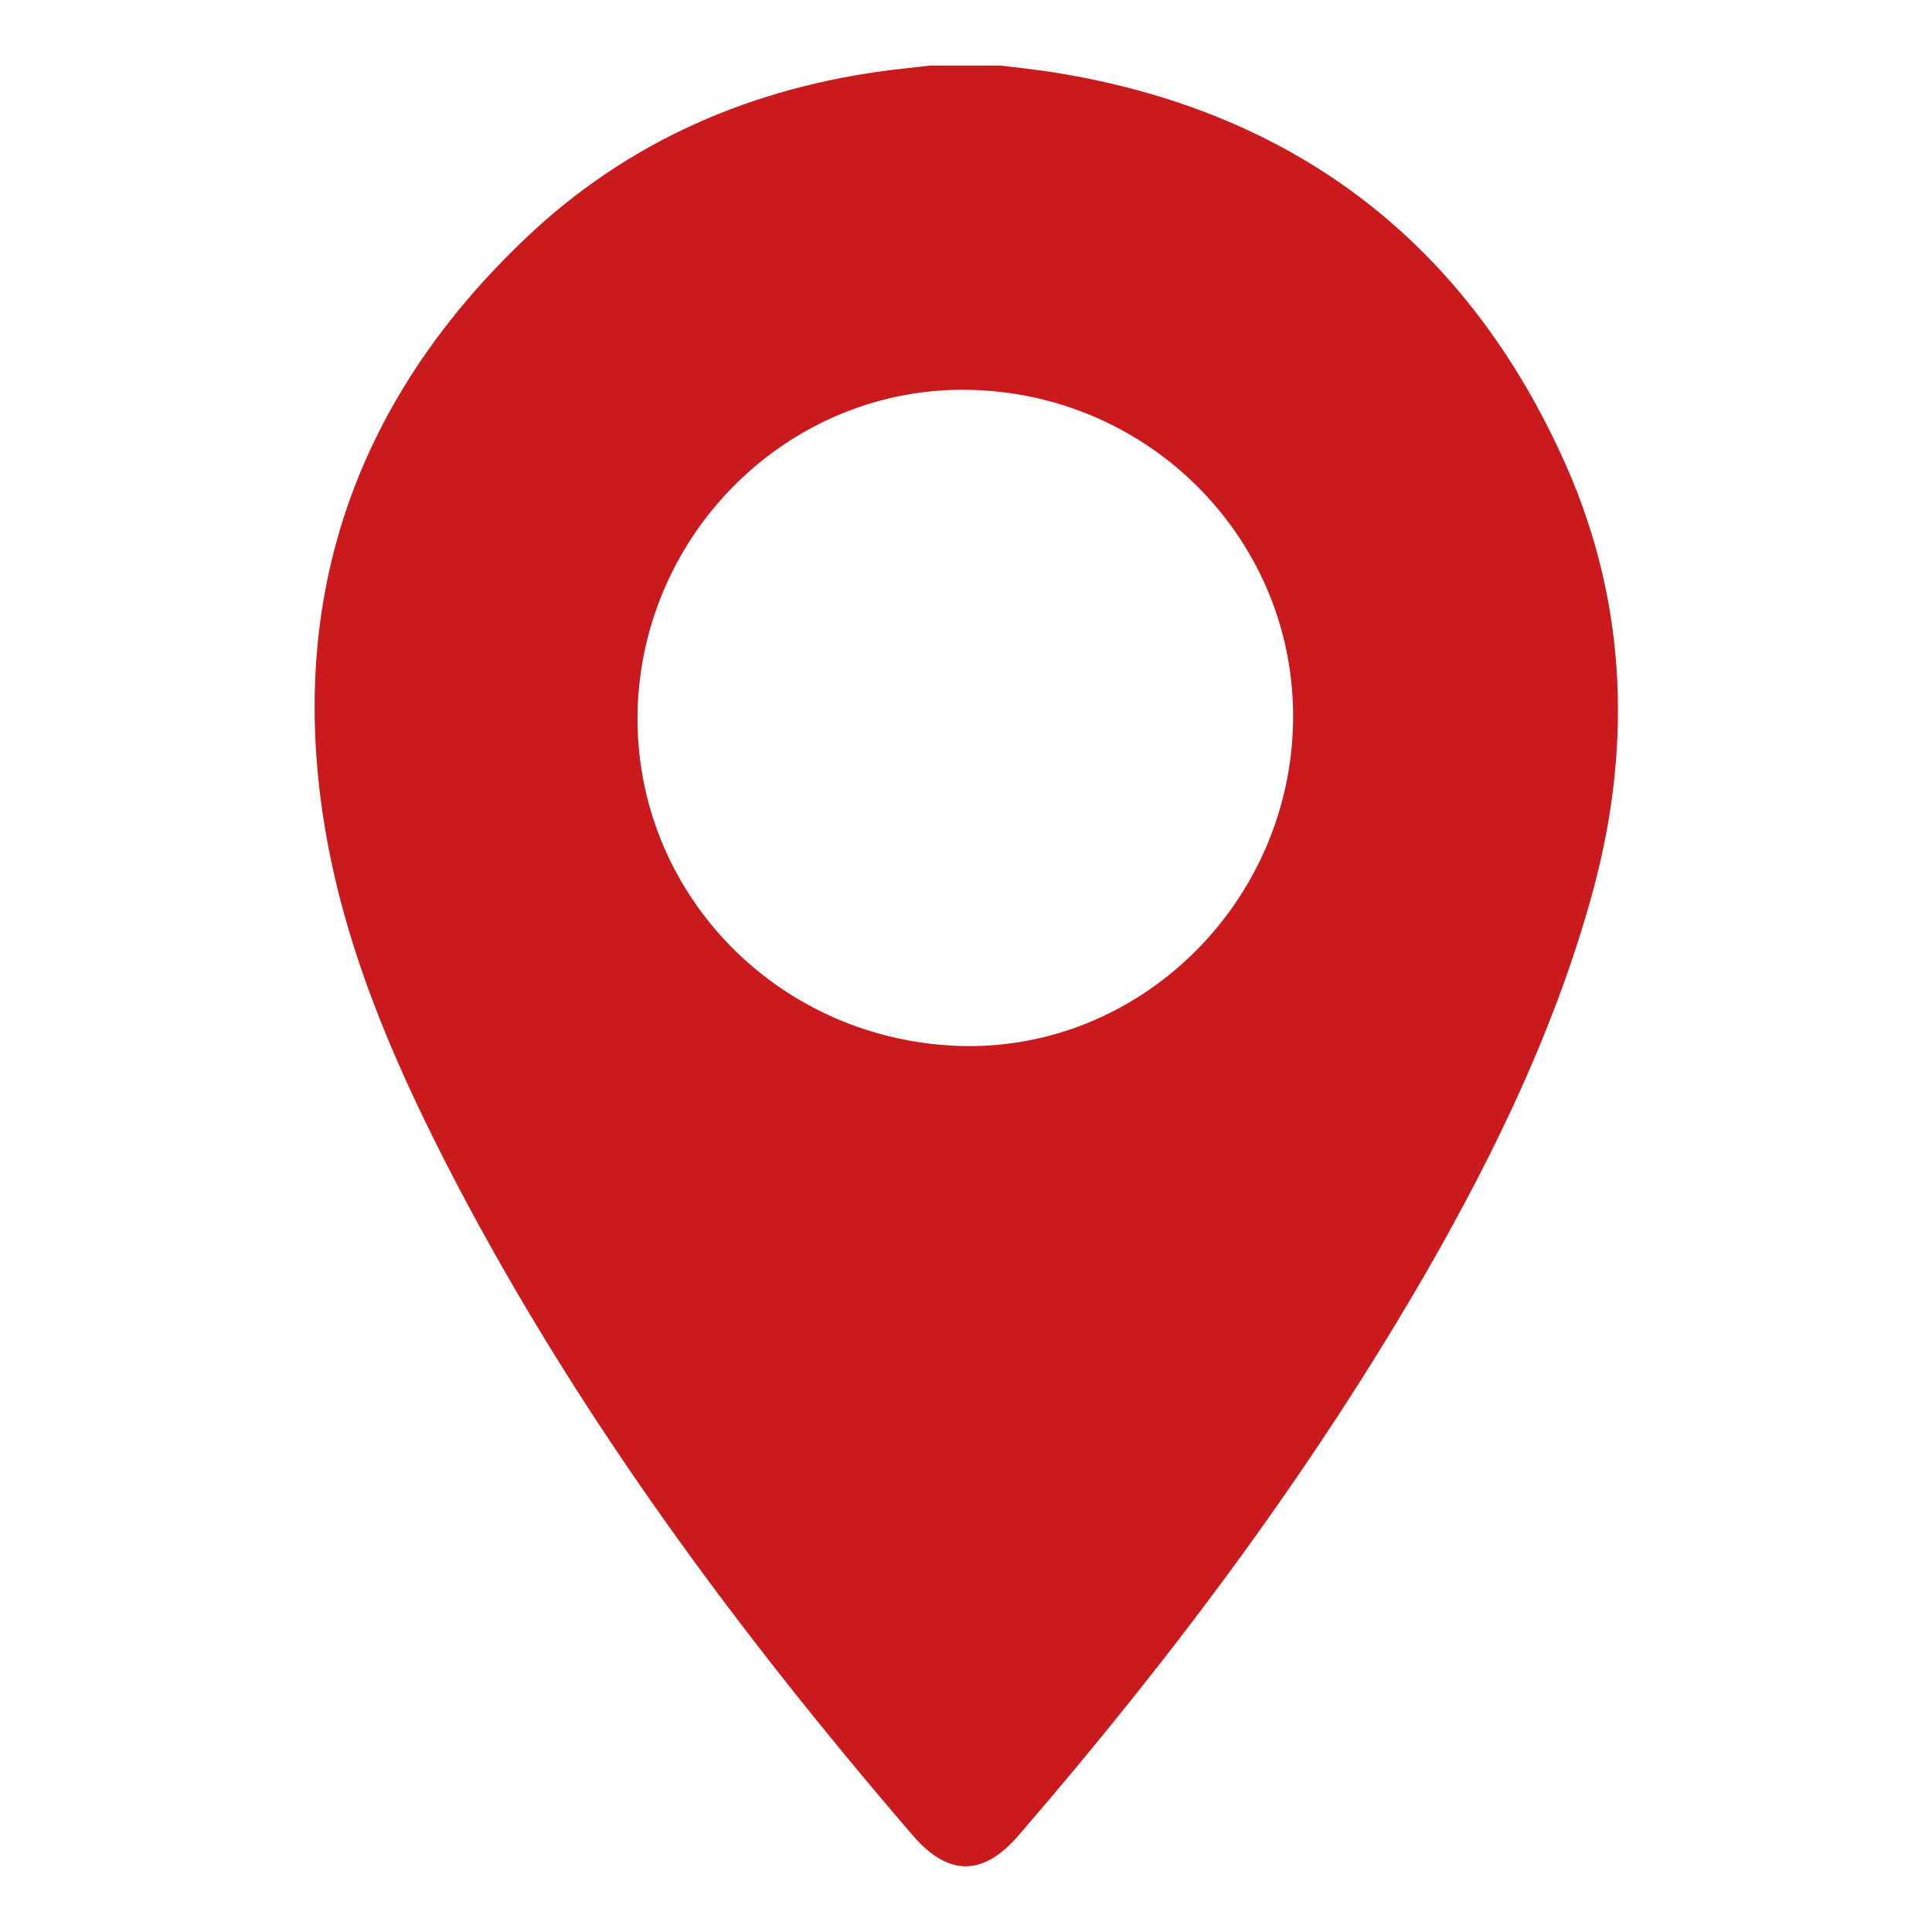 <?xml version="1.0" encoding="utf-8"?>
<!-- Generator: Adobe Illustrator 27.0.0, SVG Export Plug-In . SVG Version: 6.00 Build 0)  -->
<svg version="1.1" id="Layer_1" xmlns="http://www.w3.org/2000/svg" xmlns:xlink="http://www.w3.org/1999/xlink" x="0px" y="0px"
	 viewBox="0 0 28 28" style="enable-background:new 0 0 28 28;" xml:space="preserve">
<style type="text/css">
	.st0{fill:#CB1A1D;}
	.st1{display:none;}
	.st2{display:inline;fill:#CB1A1D;}
	.st3{display:inline;fill:none;stroke:#FFFFFF;stroke-width:1.417;stroke-linecap:round;stroke-linejoin:round;}
</style>
<path class="st0" d="M13.96,15.16c2.57,0.05,4.73-2.07,4.78-4.69c0.05-2.61-2.05-4.77-4.7-4.82C11.46,5.6,9.3,7.7,9.24,10.32
	C9.19,12.95,11.29,15.1,13.96,15.16 M14.5,0.95c0.26,0.03,0.52,0.06,0.78,0.1c3.49,0.56,5.98,2.47,7.41,5.68
	c0.91,2.05,0.97,4.19,0.35,6.35c-0.53,1.87-1.37,3.61-2.33,5.29c-1.69,2.94-3.72,5.65-5.94,8.22c-0.52,0.61-1.03,0.61-1.55,0
	c-2.51-2.92-4.8-6-6.6-9.43c-0.82-1.57-1.54-3.18-1.87-4.93C4.11,8.8,5.09,5.86,7.61,3.46c1.49-1.42,3.3-2.2,5.34-2.45
	c0.18-0.02,0.35-0.04,0.53-0.06H14.5z"/>
<g class="st1">
	<path class="st2" d="M27.04,12.27c-0.6-2.81-1.93-5.28-3.87-7.15c-1.96-1.96-4.49-3.3-7.15-3.8c-0.24-0.07-0.5-0.02-0.71,0.13
		c-0.21,0.15-0.34,0.39-0.34,0.66v0.11l0.05,0.1c0.09,0.19,0.31,0.52,0.68,0.64l0.06,0.01c2.33,0.45,4.48,1.61,6.22,3.35
		c1.75,1.75,2.87,3.86,3.34,6.29l0.02,0.06c0.14,0.41,0.45,0.66,0.85,0.66h0.14l0.07-0.02C26.82,13.16,27.17,12.73,27.04,12.27"/>
	<path class="st2" d="M20.88,7.62c-1.42-1.42-3.22-2.4-5.2-2.82c-0.24-0.07-0.51-0.02-0.72,0.13c-0.19,0.13-0.3,0.34-0.33,0.57
		c-0.04,0.14-0.03,0.29,0.03,0.44c0.1,0.23,0.3,0.42,0.55,0.5l0.04,0.01c1.71,0.41,3.22,1.23,4.36,2.38
		c1.15,1.15,1.97,2.66,2.39,4.4c0.14,0.41,0.45,0.66,0.85,0.66H23l0.07-0.02c0.39-0.13,0.66-0.5,0.66-0.92l-0.01-0.09
		C23.3,10.92,22.35,9.17,20.88,7.62"/>
	<path class="st2" d="M18.25,10.19c-0.77-0.77-1.84-1.38-3.09-1.77c-0.44-0.15-0.98,0.12-1.13,0.56c-0.08,0.22-0.05,0.47,0.08,0.67
		c0.11,0.18,0.28,0.32,0.49,0.39l0.02,0c0.94,0.27,1.76,0.73,2.37,1.34c0.61,0.61,1.07,1.43,1.35,2.39
		c0.14,0.41,0.45,0.66,0.85,0.66h0.21l0.07-0.02c0.45-0.15,0.7-0.61,0.57-1.11C19.66,12.05,19.06,11,18.25,10.19"/>
	<path class="st2" d="M8.94,11.38c0.59-0.55,1.1-0.96,1.19-1.05C10.77,9.5,10.5,8.36,10,7.63L9.9,7.49C9.26,6.53,7.48,3.92,6.7,3.37
		C6.38,3.19,6.02,3.05,5.6,3.05c-0.41,0-0.82,0.09-1.19,0.32C4.32,3.42,4.09,3.6,3.87,3.88l5.08,7.41V11.38z"/>
	<path class="st2" d="M15.99,19.15c-0.41,0.5-0.92,1.05-1.28,1.46c-0.09,0.09-0.18,0.14-0.27,0.09c-1.33-0.32-3.02-1.42-4.53-2.93
		c-1.51-1.51-2.61-3.2-2.93-4.53c-0.05-0.09,0-0.23,0.09-0.28c0.41-0.36,0.96-0.82,1.46-1.28c-0.05,0-0.09-0.05-0.14-0.09L3.36,4.24
		C2.68,4.93,1.85,5.75,1.72,5.93C1.67,5.98,1.62,6.02,1.62,6.07C1.58,6.16,1.53,6.21,1.49,6.26c-1.23,2.42-0.18,7.32,0.96,9.97
		c1.42,3.34,5.63,7.55,8.97,8.97c1.69,0.73,4.67,1.51,7.09,1.51c1.19,0,2.15-0.18,2.88-0.55c0.09-0.05,0.14-0.09,0.23-0.14
		c0.05-0.05,0.09-0.05,0.14-0.09c0.18-0.14,1.01-0.96,1.69-1.65L15.99,19.15z"/>
	<path class="st2" d="M24.36,21.03c-0.46-0.73-2.61-2.15-3.75-2.93c-0.18-0.14-0.37-0.27-0.5-0.37c-0.46-0.32-1.05-0.5-1.56-0.5
		c-0.46,0-0.82,0.14-1.14,0.37c-0.09,0.09-0.5,0.55-1.01,1.14l7.5,5.17c0.23-0.28,0.41-0.46,0.5-0.55
		C24.77,22.59,24.77,21.63,24.36,21.03"/>
</g>
<g class="st1">
	<path class="st2" d="M14,26.36c6.82,0,12.36-5.53,12.36-12.36c0-6.83-5.53-12.36-12.36-12.36C7.18,1.64,1.64,7.17,1.64,14
		C1.64,20.83,7.18,26.36,14,26.36"/>
	<polyline class="st3" points="14.19,5.25 14.19,15.59 8.16,12.25 	"/>
</g>
</svg>
